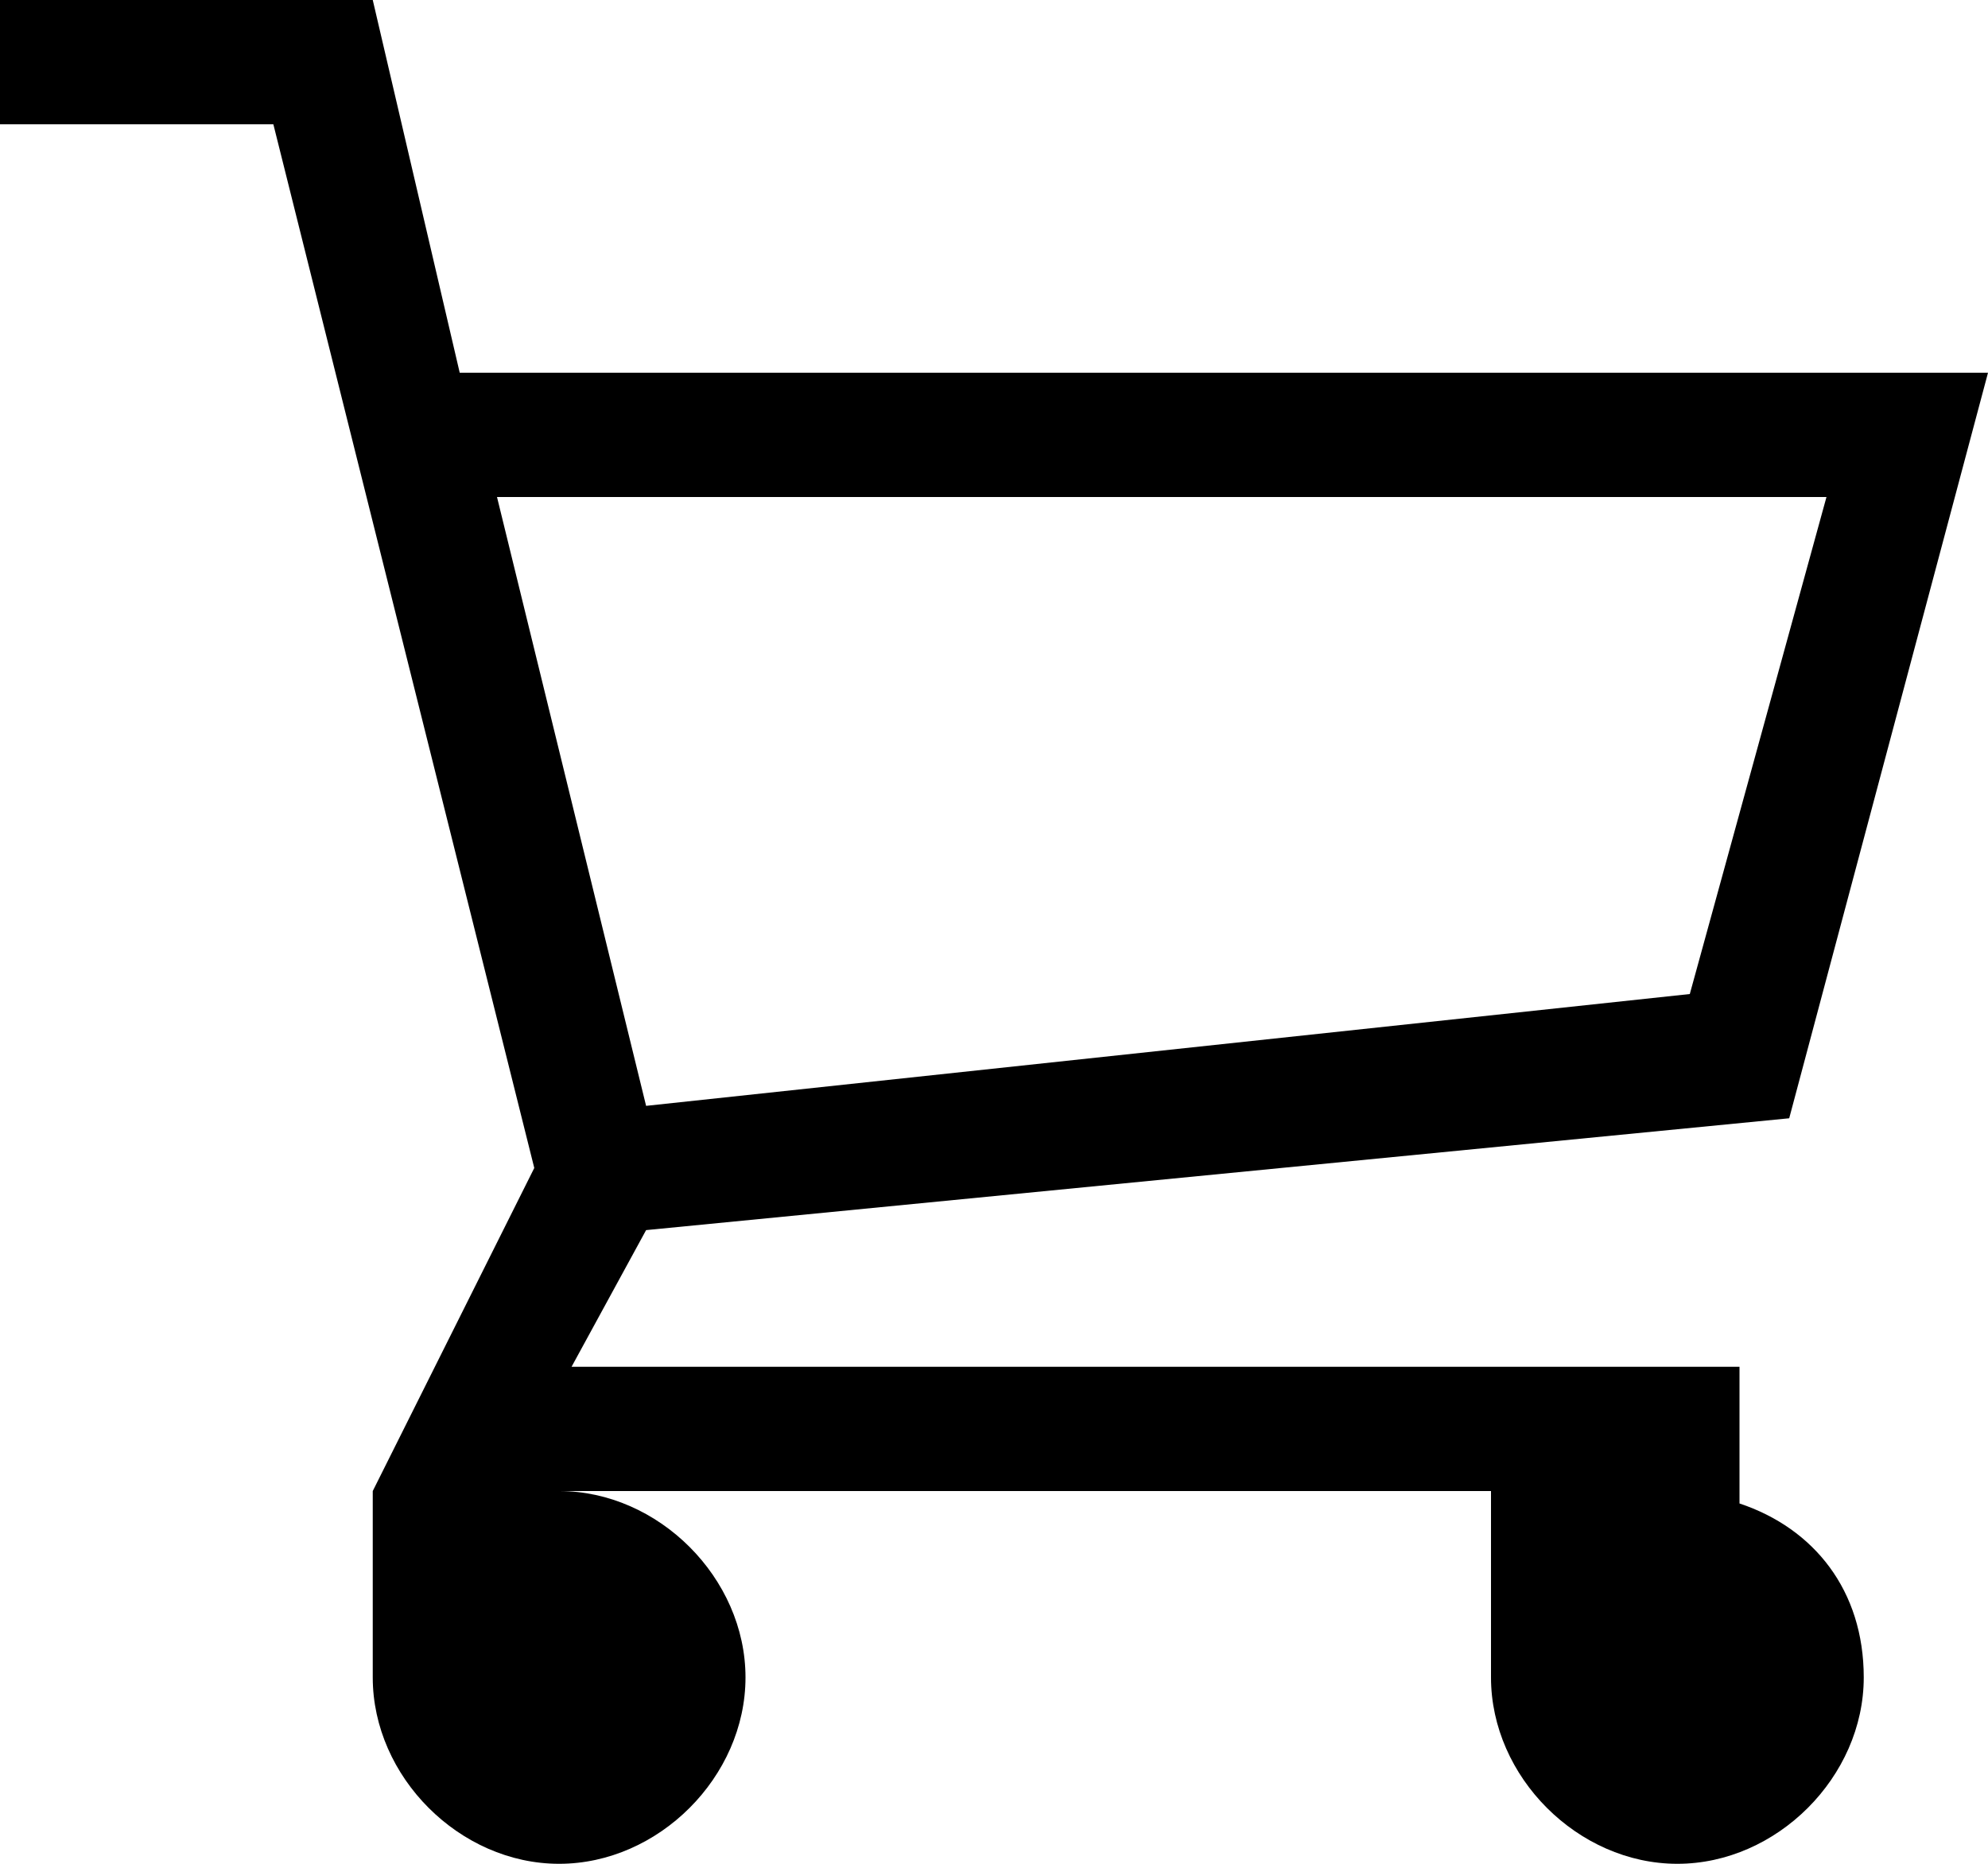 <svg width="16" height="15" viewBox="0 0 16 15" fill="none" xmlns="http://www.w3.org/2000/svg">
<path d="M14 12.1V11H4.6L5.2 9.9L14.4 9L16 3H3.7L3 0H0V1H2.2L4.3 9.4L3 12V13.5C3 14.3 3.7 15 4.5 15C5.3 15 6 14.3 6 13.5C6 12.7 5.3 12 4.5 12H12V13.5C12 14.3 12.7 15 13.5 15C14.3 15 15 14.3 15 13.5C15 12.8 14.6 12.3 14 12.1V12.1ZM4 4H14.7L13.6 8L5.2 8.9L4 4V4Z" fill="black"/>
</svg>
